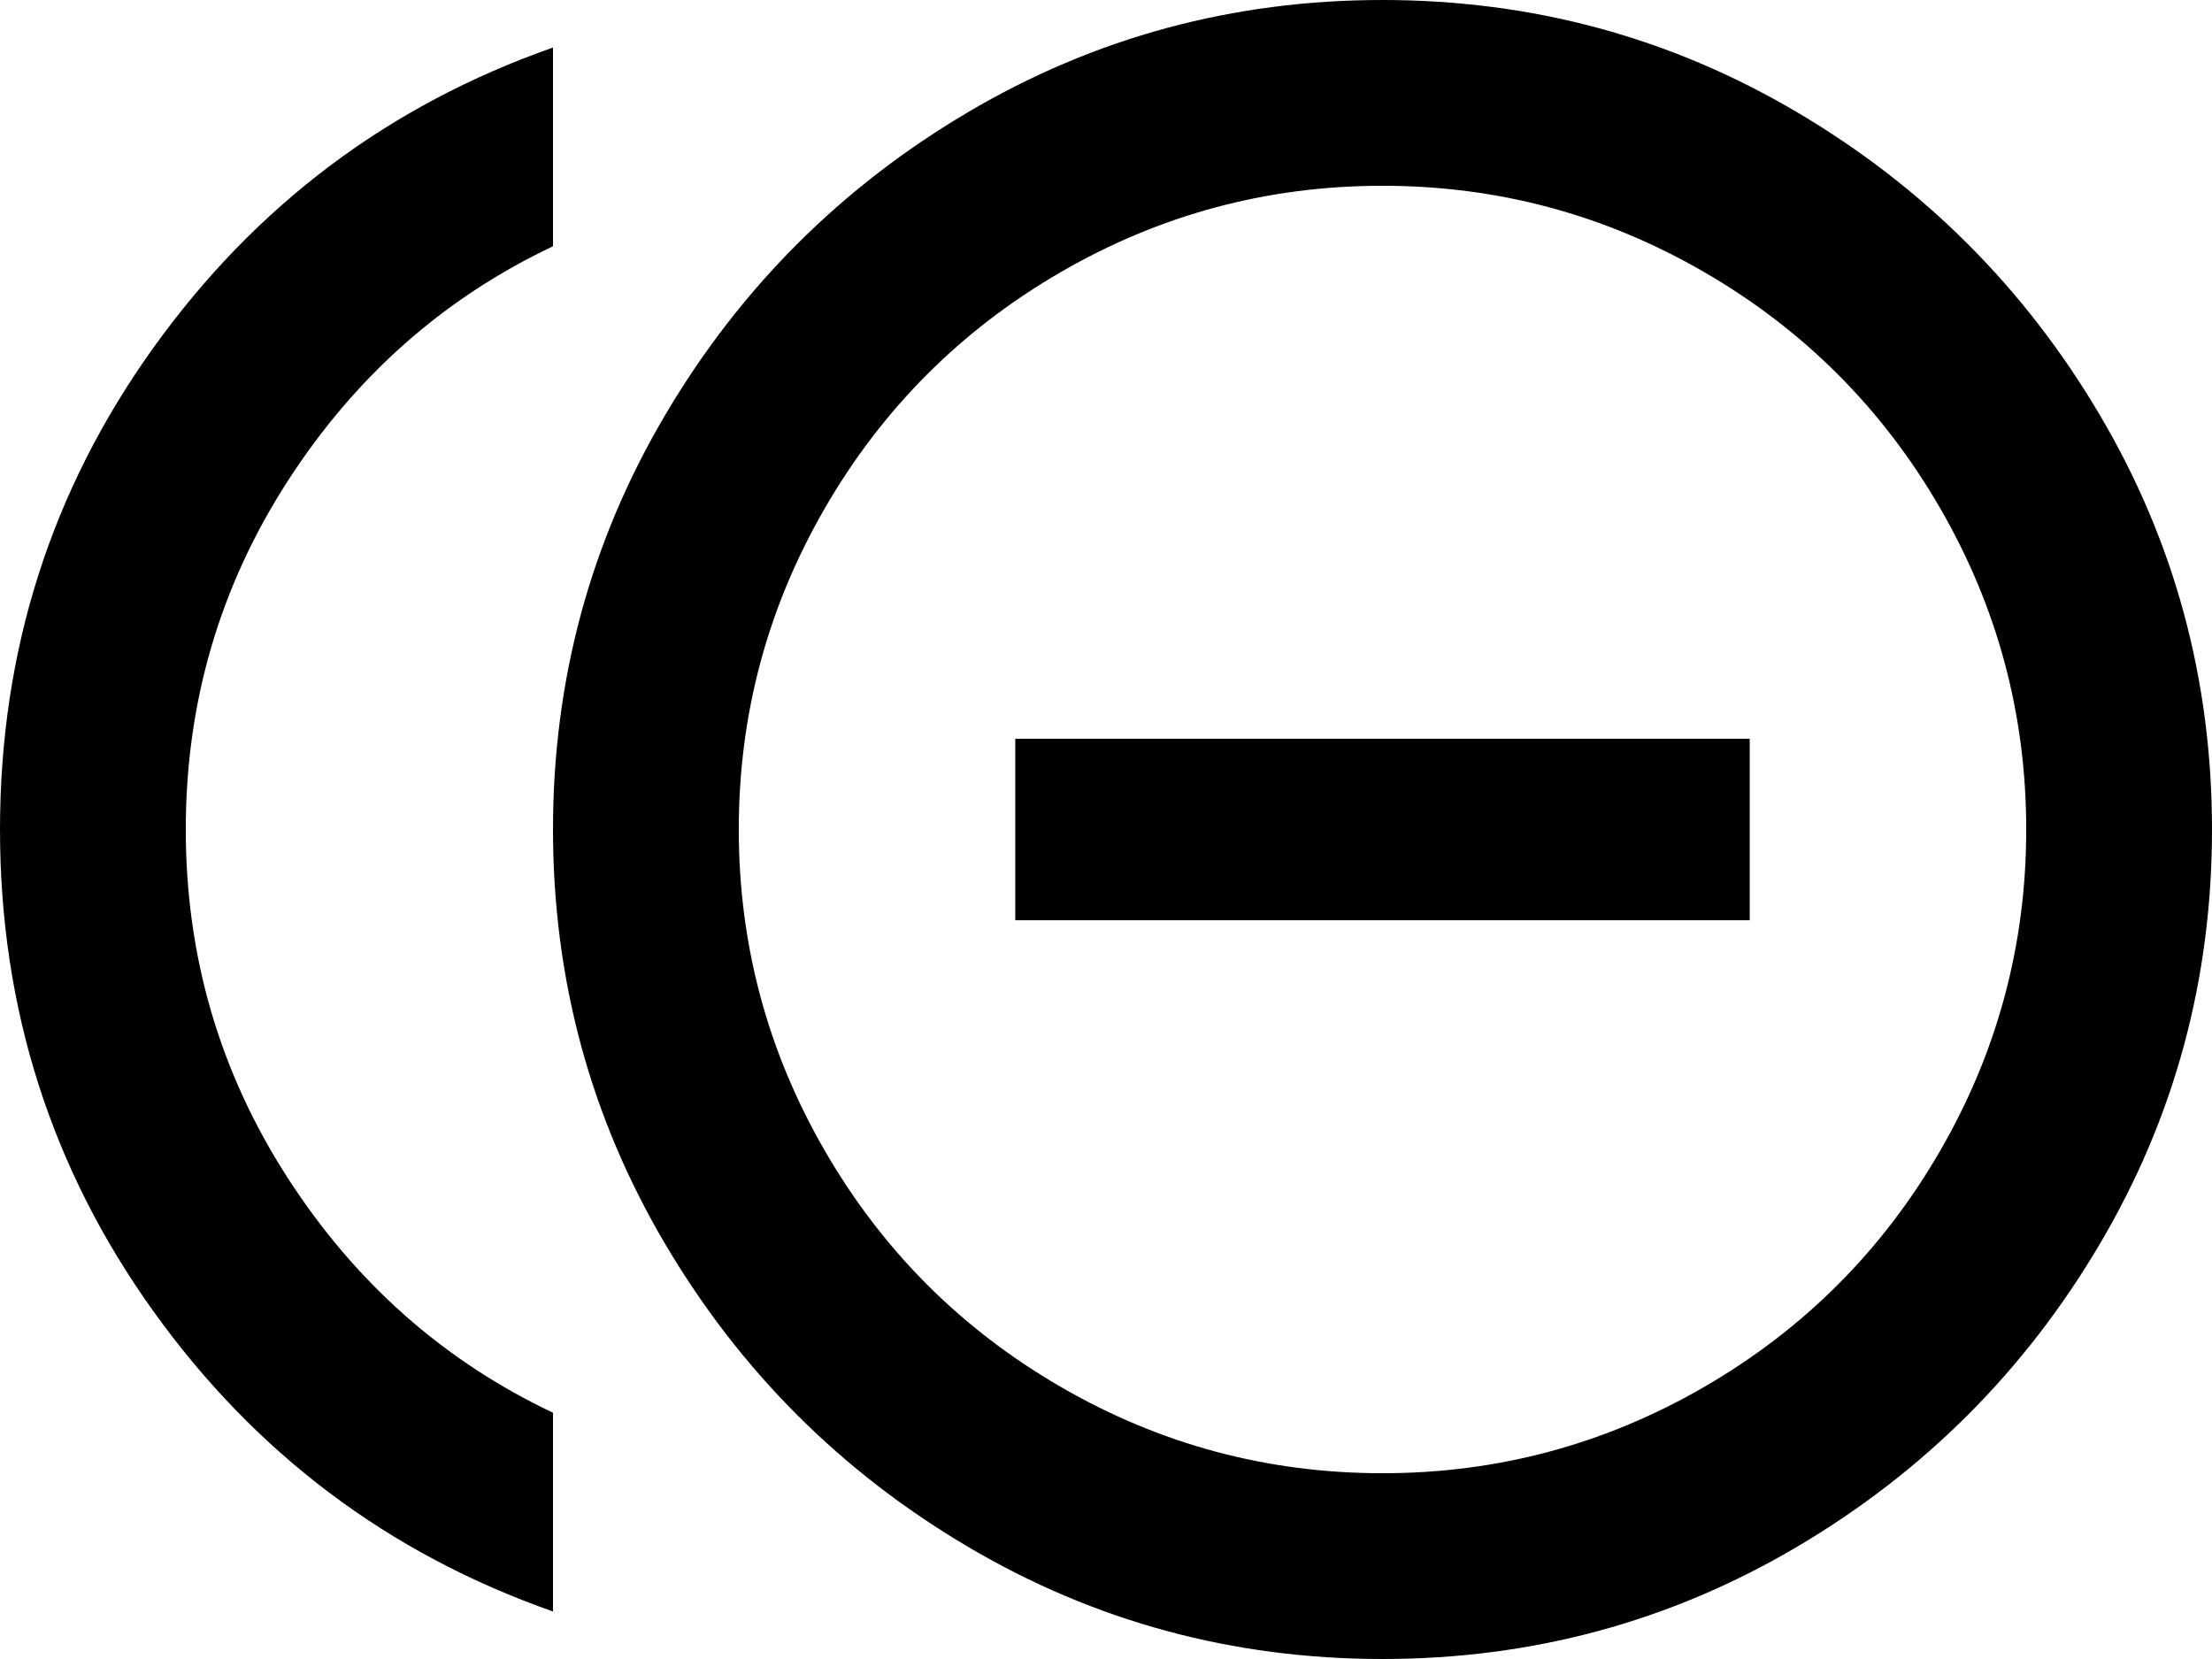 <svg xmlns="http://www.w3.org/2000/svg" viewBox="0 0 512 384">
      <g transform="scale(1 -1) translate(0 -384)">
        <path d="M235 213V171H405V213ZM43 192Q43 236 66.5 272.5Q90 309 128 327V373Q71 353 35.5 303.5Q0 254 0.0 192.0Q0 130 35.5 80.5Q71 31 128 11V57Q90 75 66.5 111.5Q43 148 43 192ZM320 384Q268 384 224.0 358.0Q180 332 154.0 288.0Q128 244 128.0 192.0Q128 140 154.0 96.0Q180 52 224.0 26.0Q268 0 320.0 0.0Q372 0 416.0 26.0Q460 52 486.0 96.0Q512 140 512.0 192.0Q512 244 486.0 288.0Q460 332 416.0 358.0Q372 384 320 384ZM320 43Q280 43 245.5 63.0Q211 83 191.0 117.5Q171 152 171.0 192.0Q171 232 191.0 266.5Q211 301 245.5 321.0Q280 341 320.0 341.0Q360 341 394.5 321.0Q429 301 449.0 266.5Q469 232 469.0 192.0Q469 152 449.0 117.5Q429 83 394.5 63.0Q360 43 320 43Z" />
      </g>
    </svg>